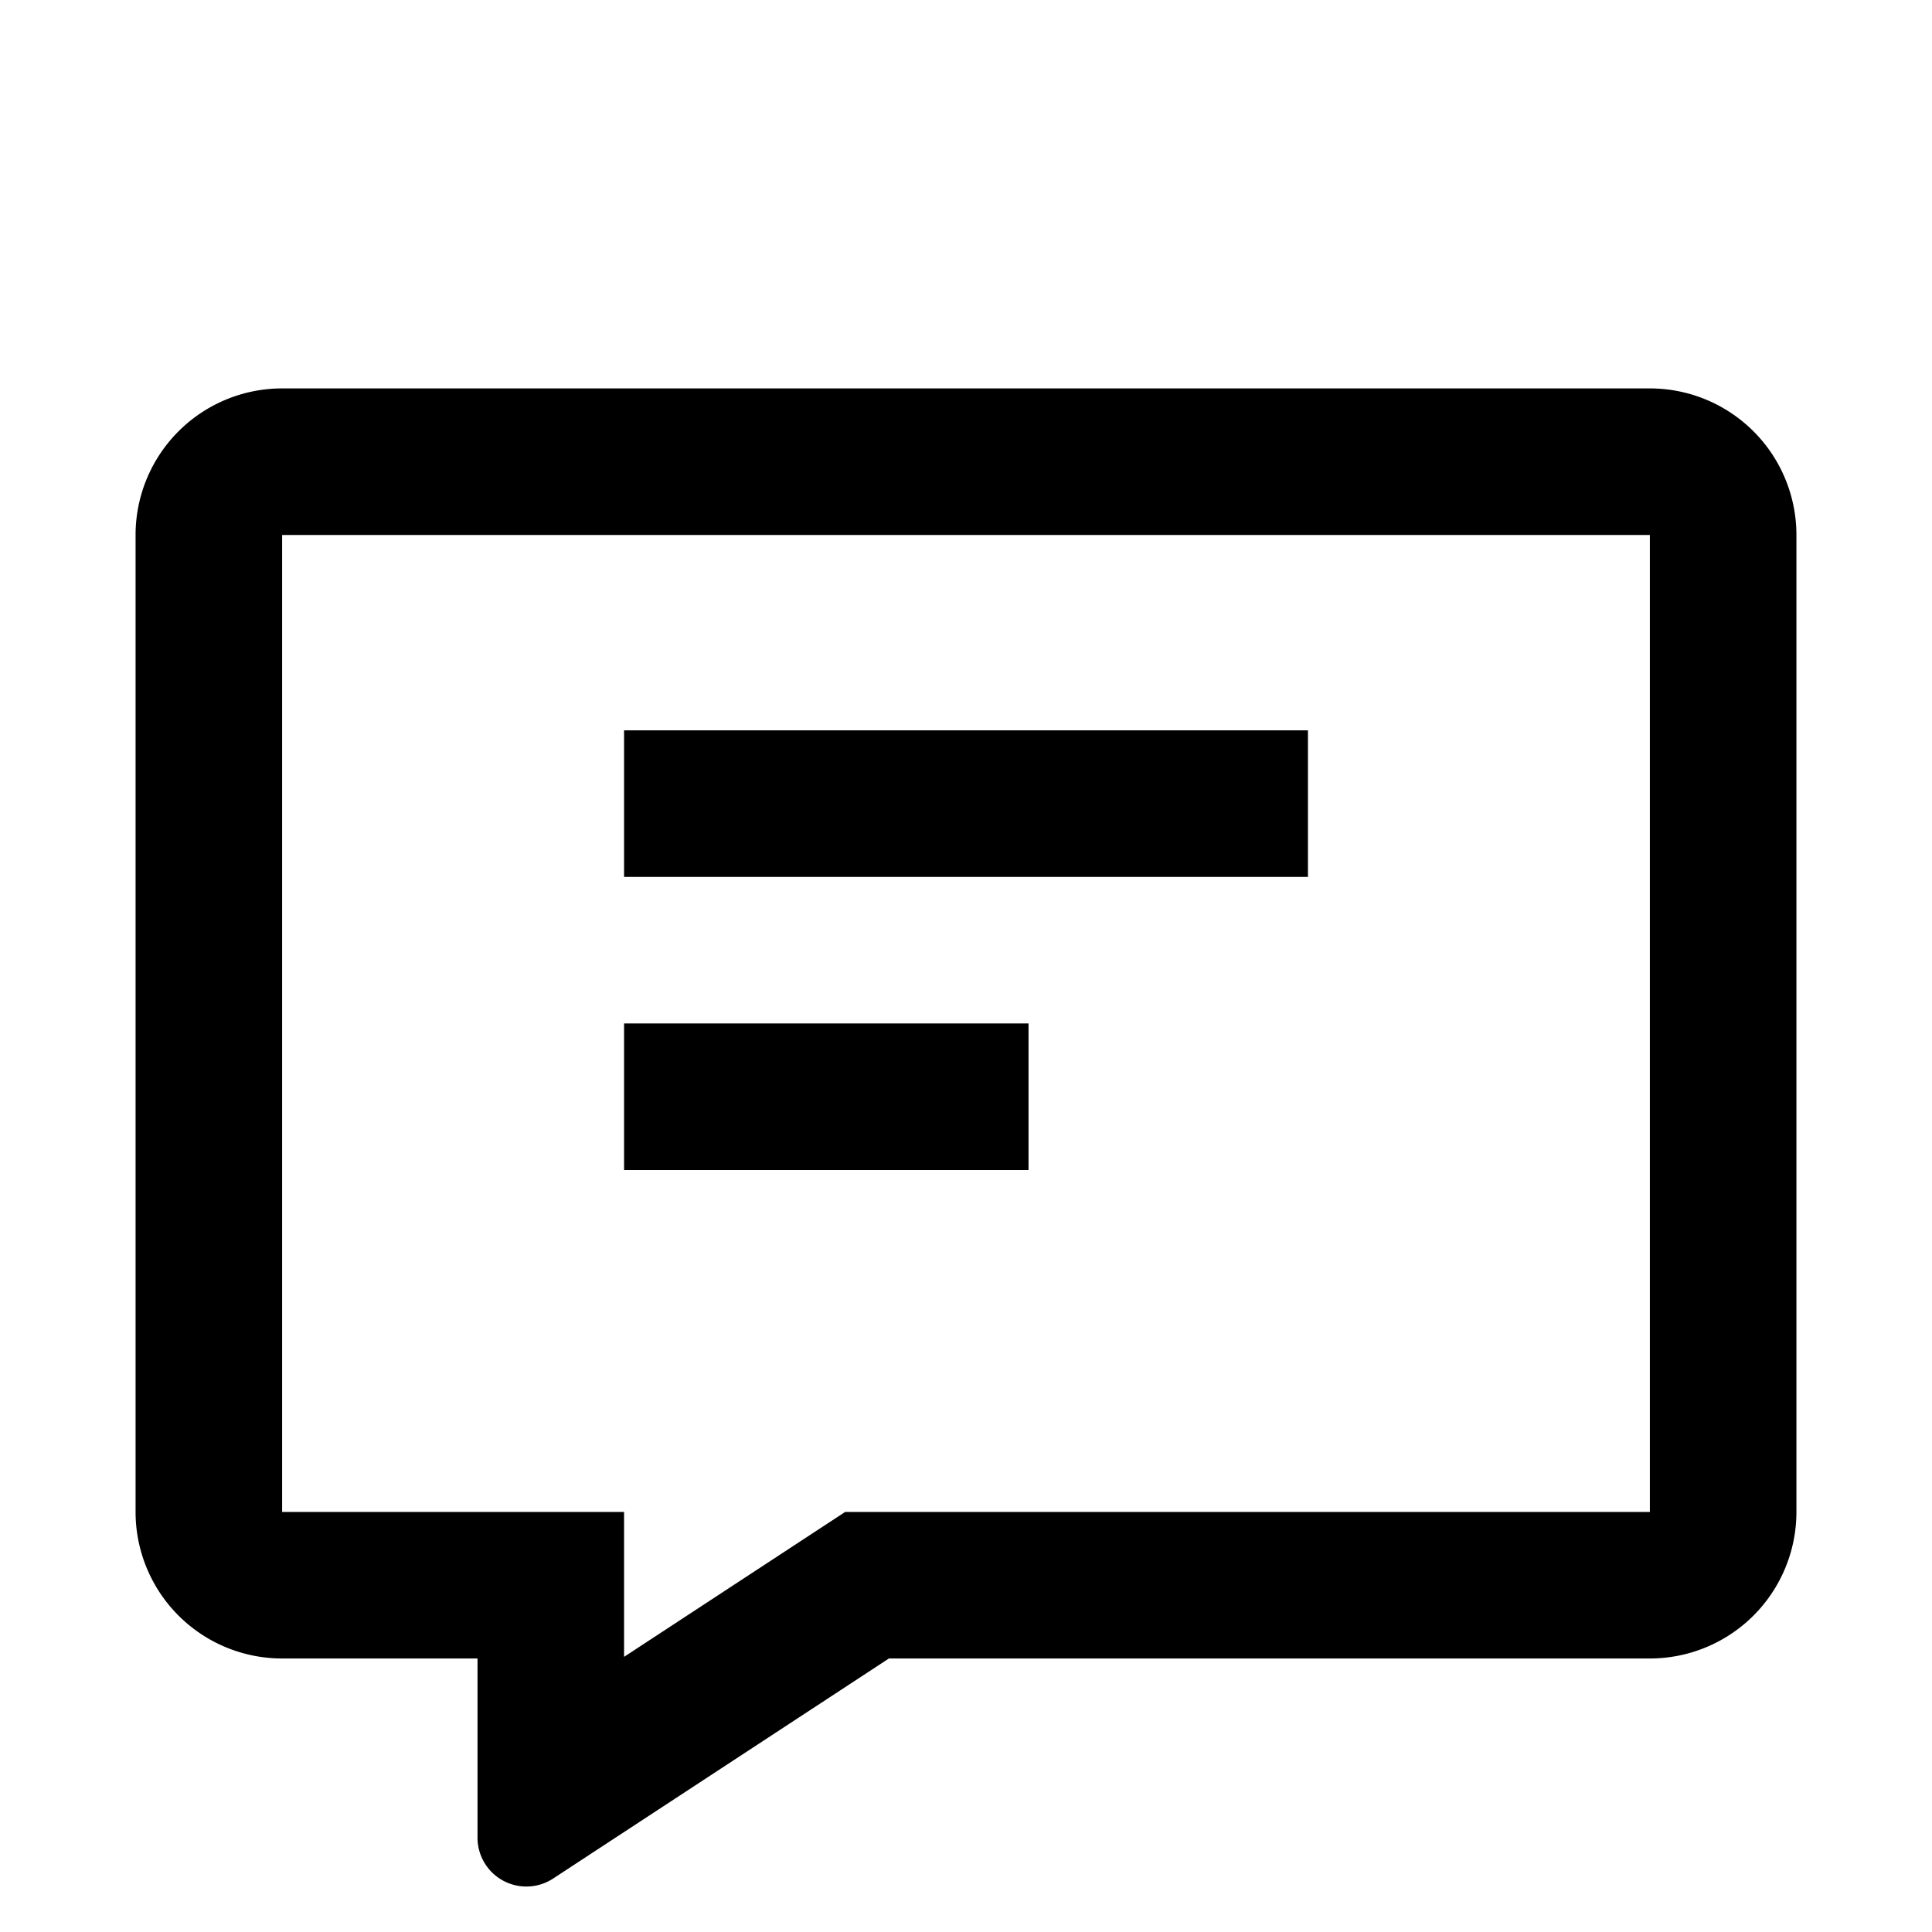 <?xml version="1.0" standalone="no"?><!DOCTYPE svg PUBLIC "-//W3C//DTD SVG 1.1//EN" "http://www.w3.org/Graphics/SVG/1.1/DTD/svg11.dtd"><svg t="1581389774496" class="icon" viewBox="0 0 1024 1024" version="1.1" xmlns="http://www.w3.org/2000/svg" p-id="843" xmlns:xlink="http://www.w3.org/1999/xlink" width="128" height="128"><defs><style type="text/css"></style></defs><path d="M874.471 205.868a77.672 77.672 0 0 1 77.672 77.672v517.816a77.672 77.672 0 0 1-77.672 77.672H471.144L293.172 995.666a25.89 25.89 0 0 1-40.08-21.67v-94.968H149.53a77.672 77.672 0 0 1-77.672-77.672V283.54a77.672 77.672 0 0 1 77.672-77.672H874.47z m0 77.672H149.53v517.816h181.236v76.818l117.208-76.818H874.47V283.54zM545.141 542.45v77.672H330.765v-77.672h214.376z m148.094-155.345v77.672h-362.47v-77.672h362.47z" p-id="844"></path></svg>